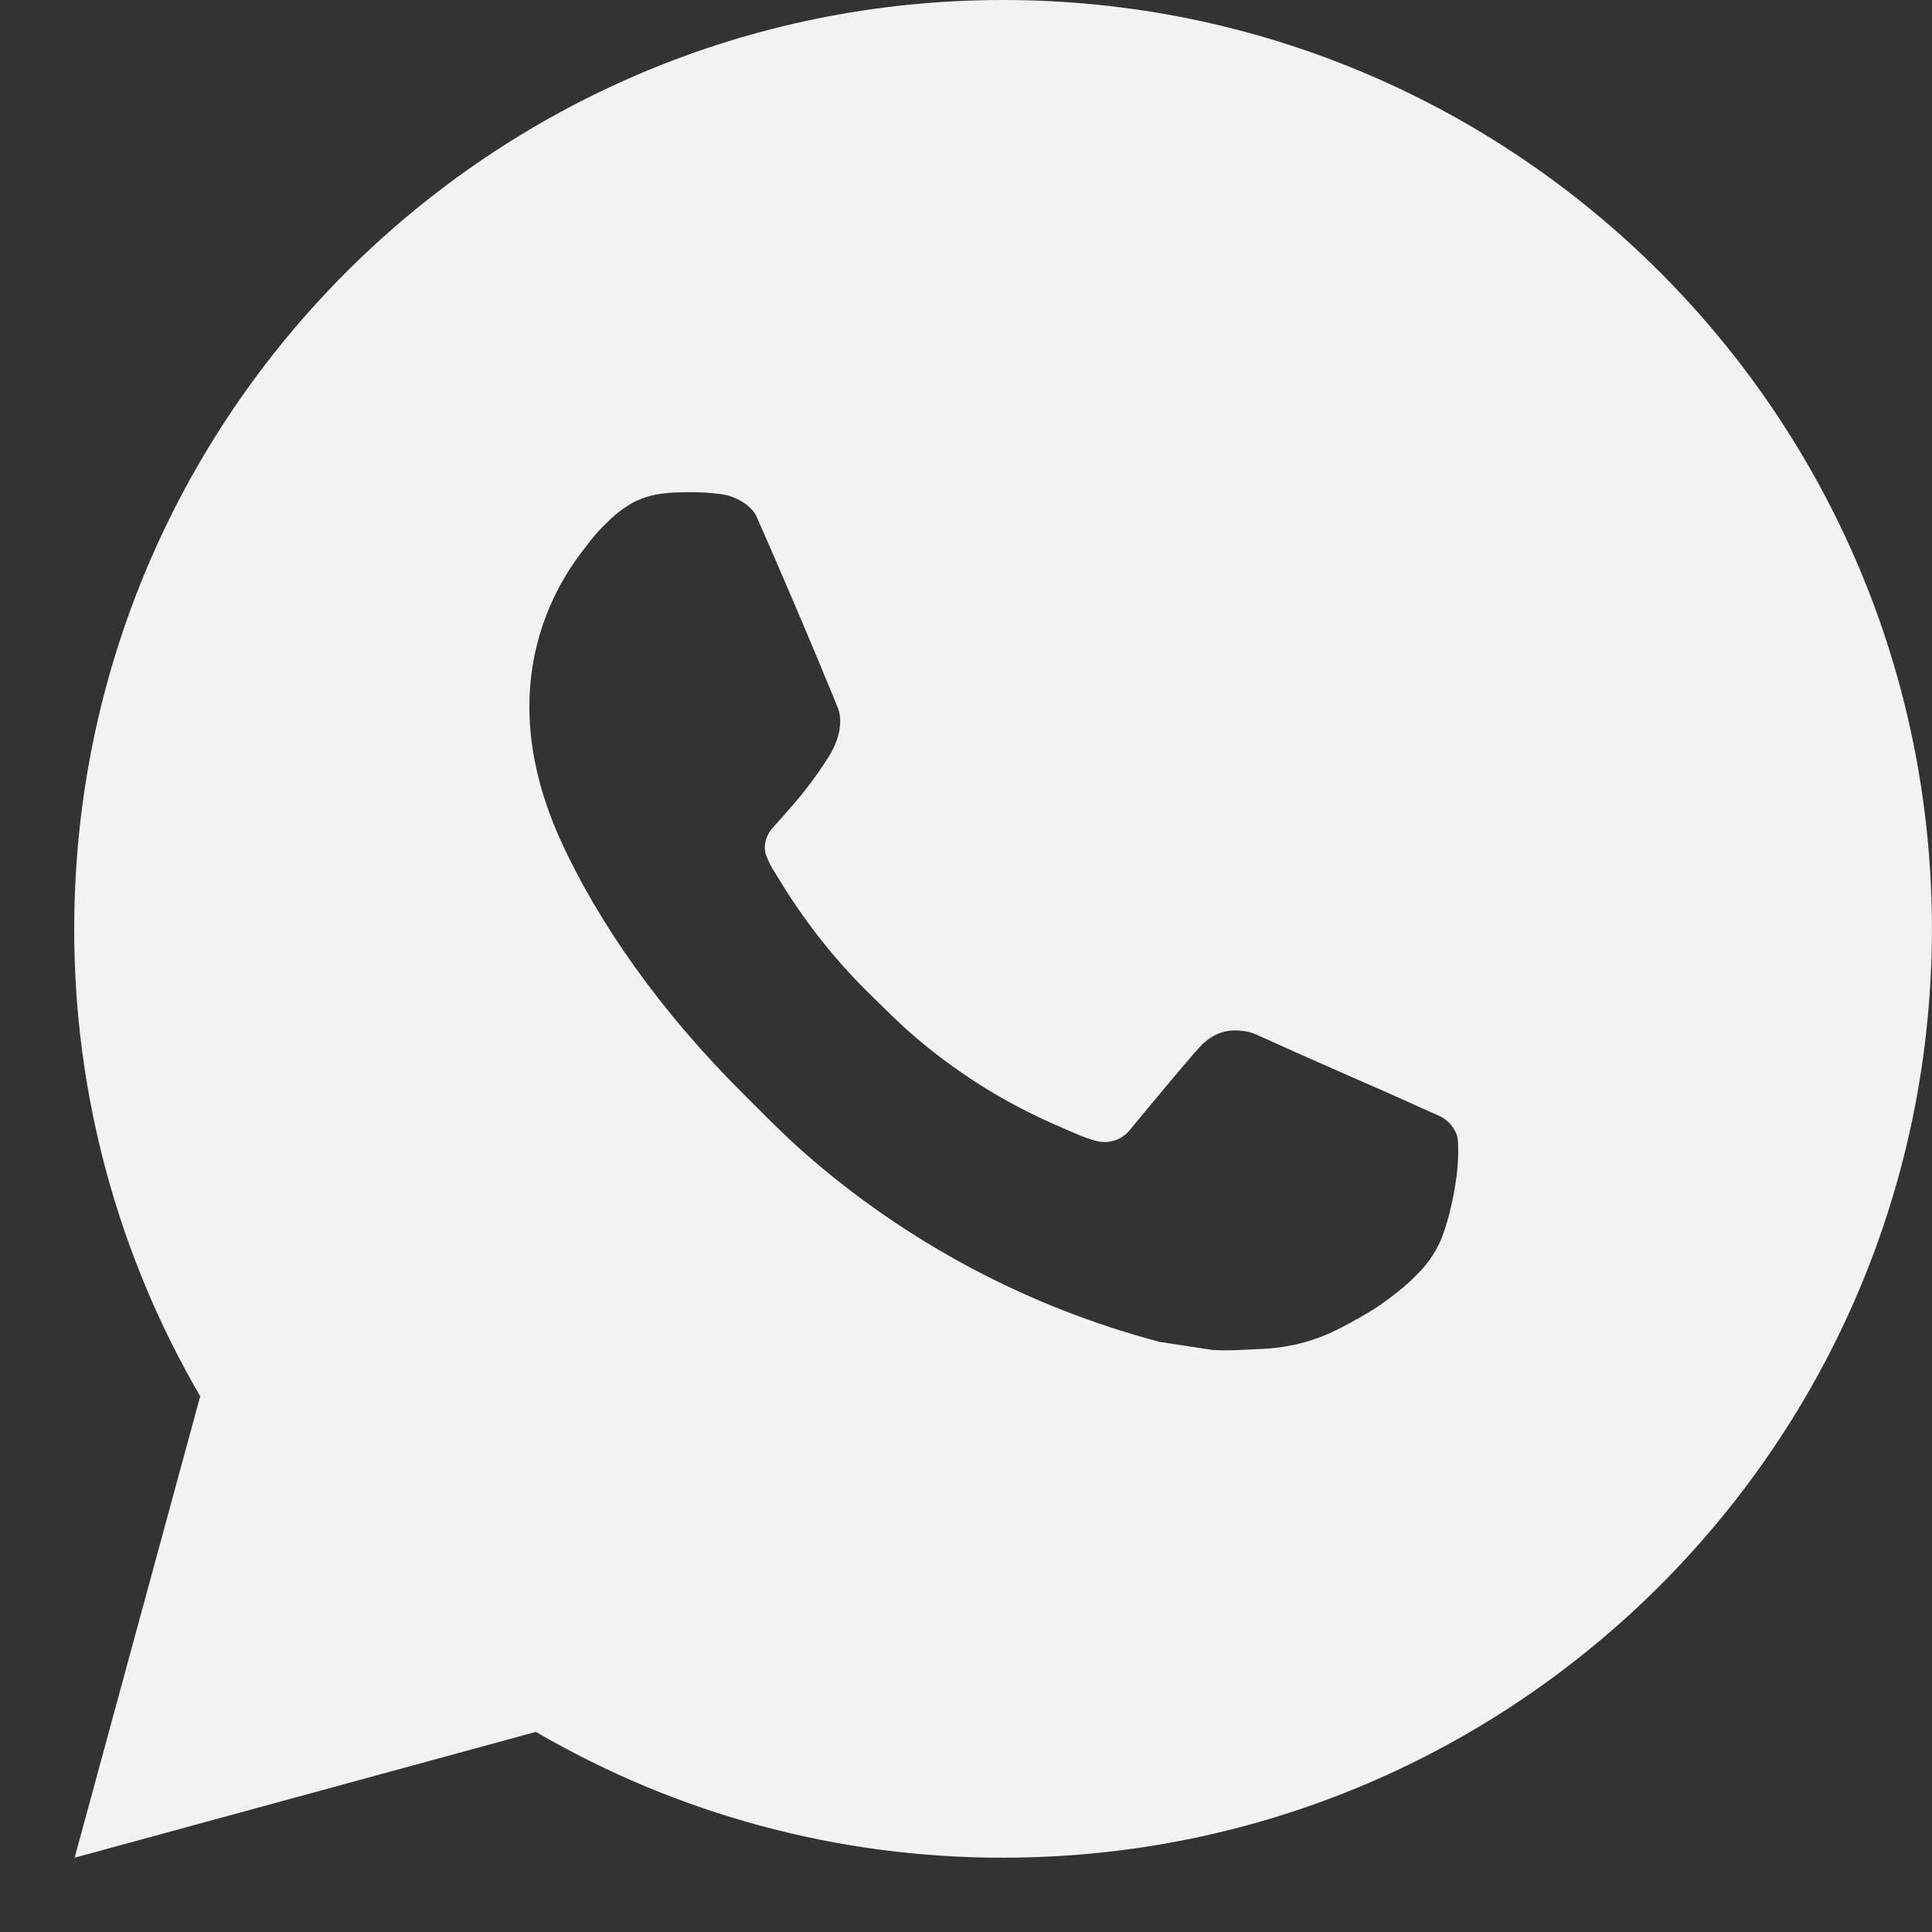 <svg width="24" height="24" viewBox="0 0 24 24" fill="none" xmlns="http://www.w3.org/2000/svg">
<rect x="0" y="0" width="24" height="24" fill="#333333" stroke="none"/>
<g clip-path="url(#clip0_314_135)">
<path d="M0.927 23.077L2.487 17.345C1.459 15.582 0.919 13.578 0.922 11.539C0.922 5.166 6.088 0 12.46 0C18.833 0 23.999 5.166 23.999 11.539C23.999 17.911 18.833 23.077 12.46 23.077C10.421 23.08 8.418 22.541 6.657 21.514L0.927 23.077ZM8.296 6.125C8.147 6.134 8.002 6.173 7.868 6.24C7.743 6.311 7.629 6.399 7.529 6.503C7.39 6.633 7.312 6.747 7.228 6.856C6.801 7.411 6.572 8.092 6.576 8.792C6.578 9.358 6.726 9.908 6.957 10.423C7.428 11.463 8.205 12.565 9.231 13.586C9.478 13.832 9.719 14.079 9.978 14.309C11.252 15.43 12.769 16.238 14.409 16.67L15.066 16.77C15.279 16.782 15.493 16.765 15.707 16.755C16.043 16.738 16.371 16.647 16.668 16.488C16.82 16.411 16.967 16.326 17.11 16.235C17.11 16.235 17.16 16.202 17.255 16.131C17.41 16.015 17.506 15.934 17.635 15.799C17.731 15.699 17.814 15.583 17.878 15.45C17.968 15.262 18.058 14.903 18.095 14.604C18.122 14.376 18.114 14.251 18.111 14.174C18.106 14.05 18.003 13.922 17.892 13.868L17.22 13.567C17.22 13.567 16.216 13.13 15.603 12.85C15.539 12.822 15.47 12.806 15.399 12.803C15.32 12.795 15.241 12.804 15.165 12.829C15.09 12.854 15.021 12.896 14.963 12.95V12.947C14.957 12.947 14.88 13.013 14.046 14.024C13.998 14.088 13.932 14.137 13.856 14.164C13.781 14.19 13.699 14.194 13.621 14.174C13.546 14.154 13.472 14.128 13.401 14.098C13.258 14.038 13.208 14.015 13.11 13.972L13.104 13.97C12.444 13.681 11.833 13.292 11.293 12.816C11.147 12.689 11.012 12.55 10.874 12.416C10.42 11.982 10.024 11.49 9.697 10.954L9.629 10.844C9.58 10.77 9.54 10.691 9.511 10.607C9.467 10.438 9.582 10.302 9.582 10.302C9.582 10.302 9.862 9.995 9.992 9.828C10.101 9.69 10.202 9.547 10.296 9.398C10.432 9.179 10.475 8.954 10.403 8.78C10.08 7.99 9.745 7.205 9.402 6.425C9.333 6.27 9.132 6.159 8.948 6.137C8.886 6.13 8.823 6.123 8.761 6.119C8.606 6.111 8.451 6.113 8.296 6.123V6.125Z" fill="#F2F2F2"/>
</g>
<defs>
<clipPath id="clip0_314_135">
<rect width="24" height="24" fill="white"/>
</clipPath>
</defs>
</svg>
